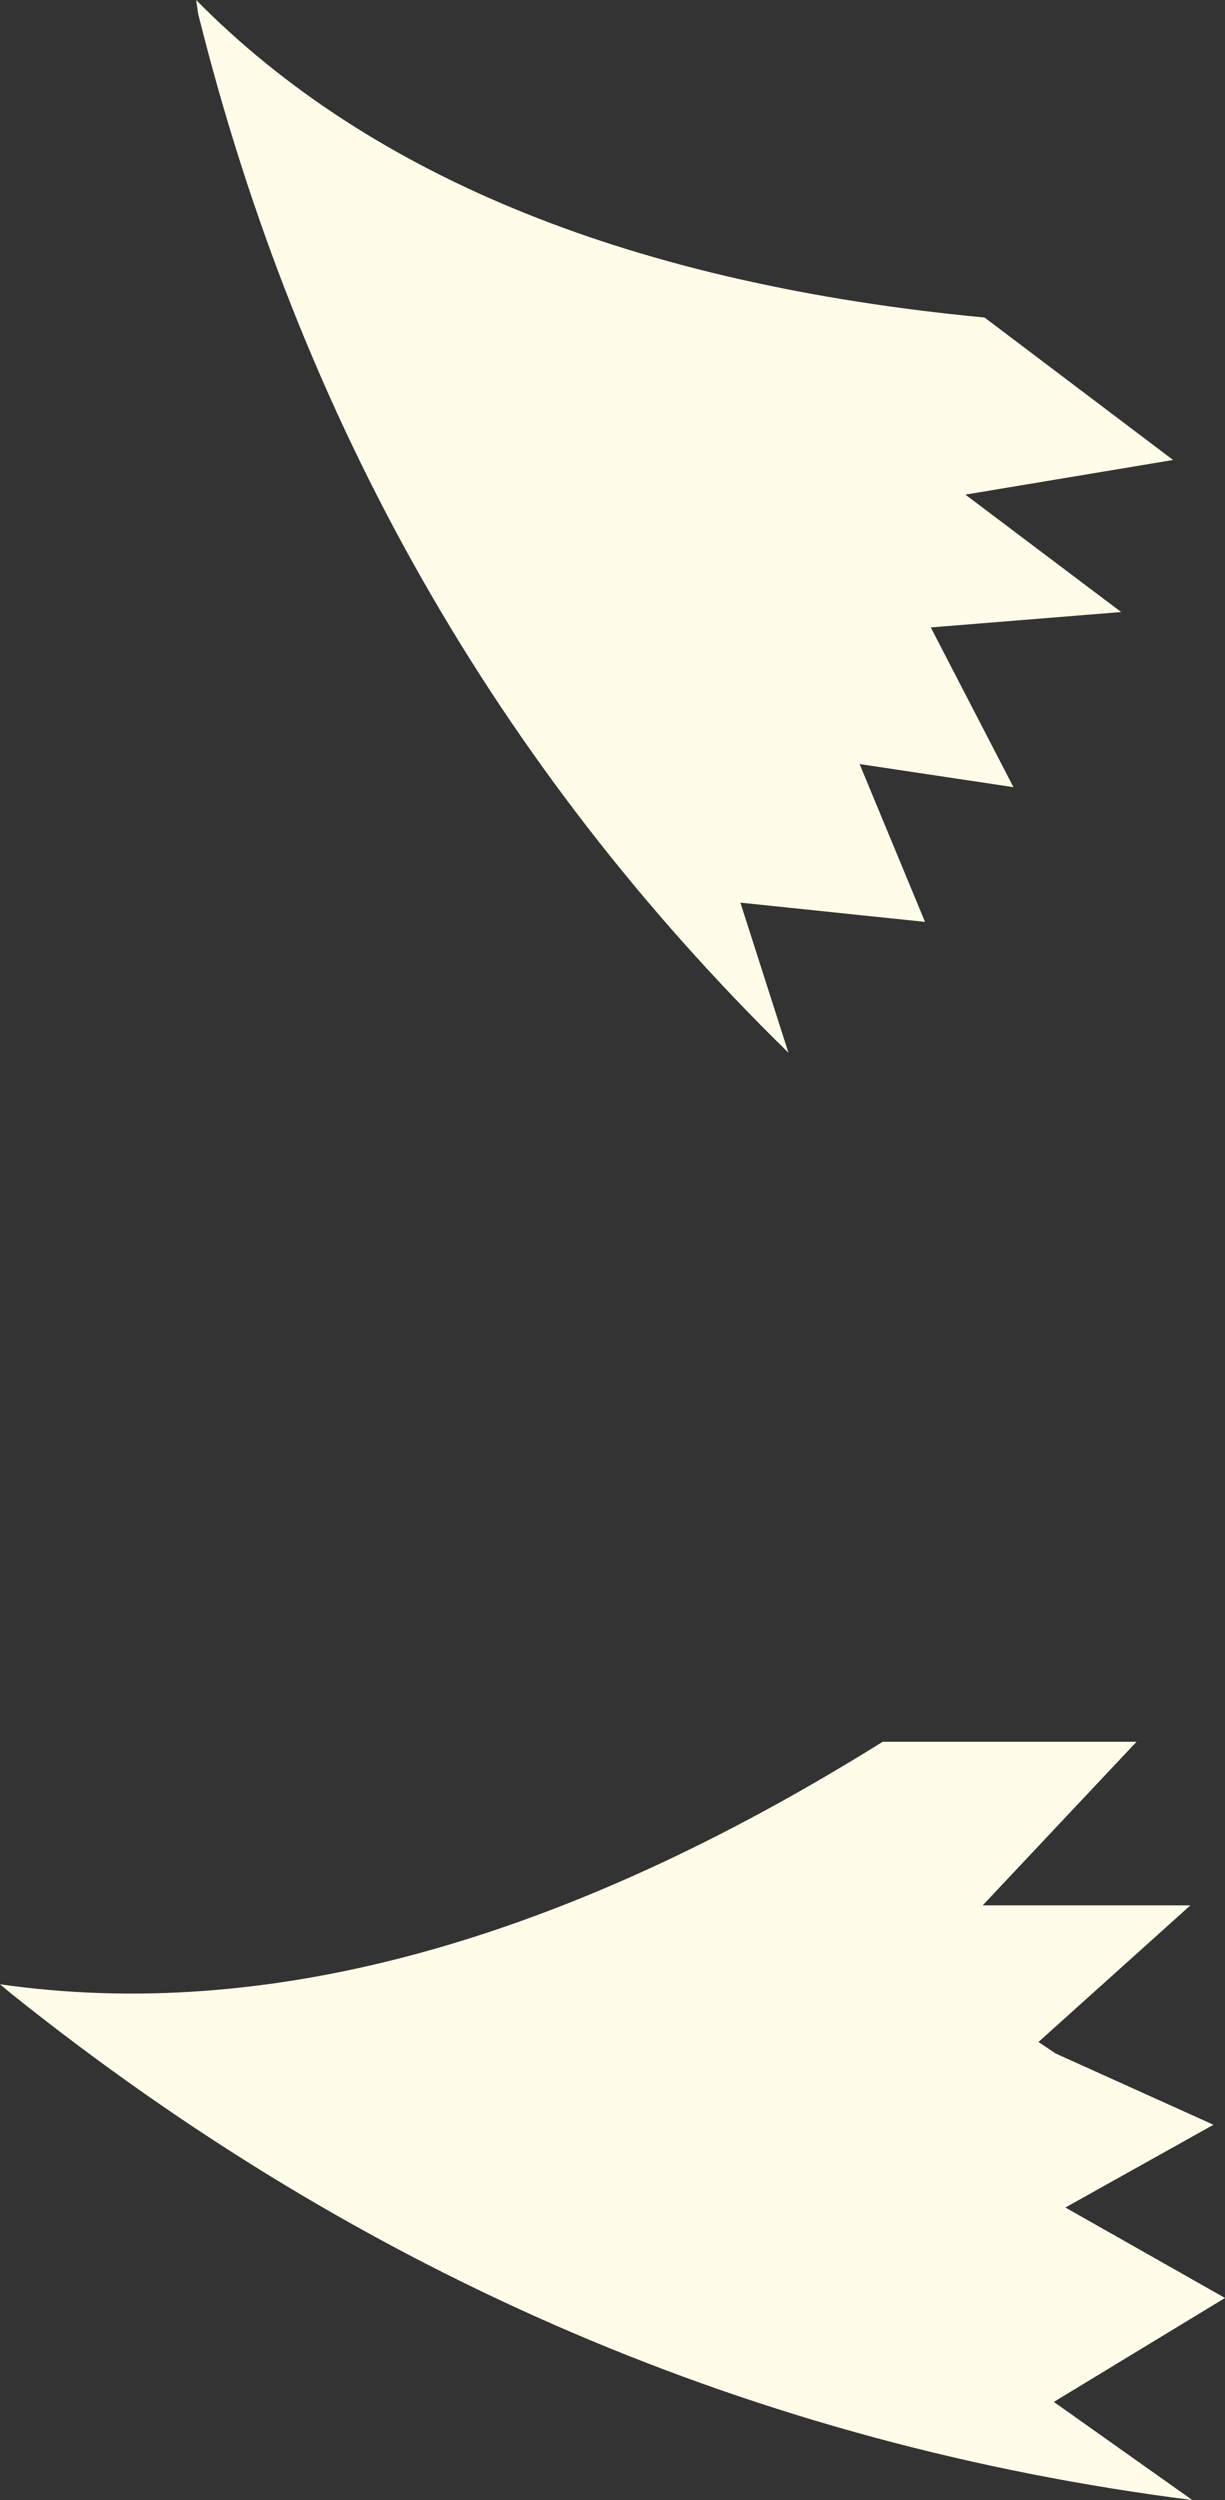 <?xml version="1.0" encoding="UTF-8" standalone="no"?>
<svg xmlns:xlink="http://www.w3.org/1999/xlink" height="64.95px" width="31.85px" xmlns="http://www.w3.org/2000/svg">
  <rect width="100%" height="100%" fill="#333333" stroke="none"/>
  <g transform="matrix(1.0, 0.0, 0.0, 1.0, 15.95, 32.45)">
    <path d="M9.65 -24.2 L14.55 -20.5 9.15 -19.6 13.2 -16.55 8.25 -16.15 10.4 -12.0 6.4 -12.6 8.1 -8.5 3.3 -9.0 4.55 -5.1 Q-6.85 -16.25 -10.8 -32.1 L-10.85 -32.45 Q-4.0 -25.5 9.65 -24.2 M7.0 12.8 L13.6 12.8 9.6 17.05 15.0 17.05 11.05 20.6 11.5 20.9 15.6 22.75 11.75 24.9 15.9 27.25 11.45 29.95 15.05 32.5 Q-1.9 30.35 -15.65 19.35 L-15.95 19.1 Q-5.5 20.6 7.0 12.8" fill="#fffce9" fill-rule="evenodd" stroke="none"/>
  </g>
</svg>
